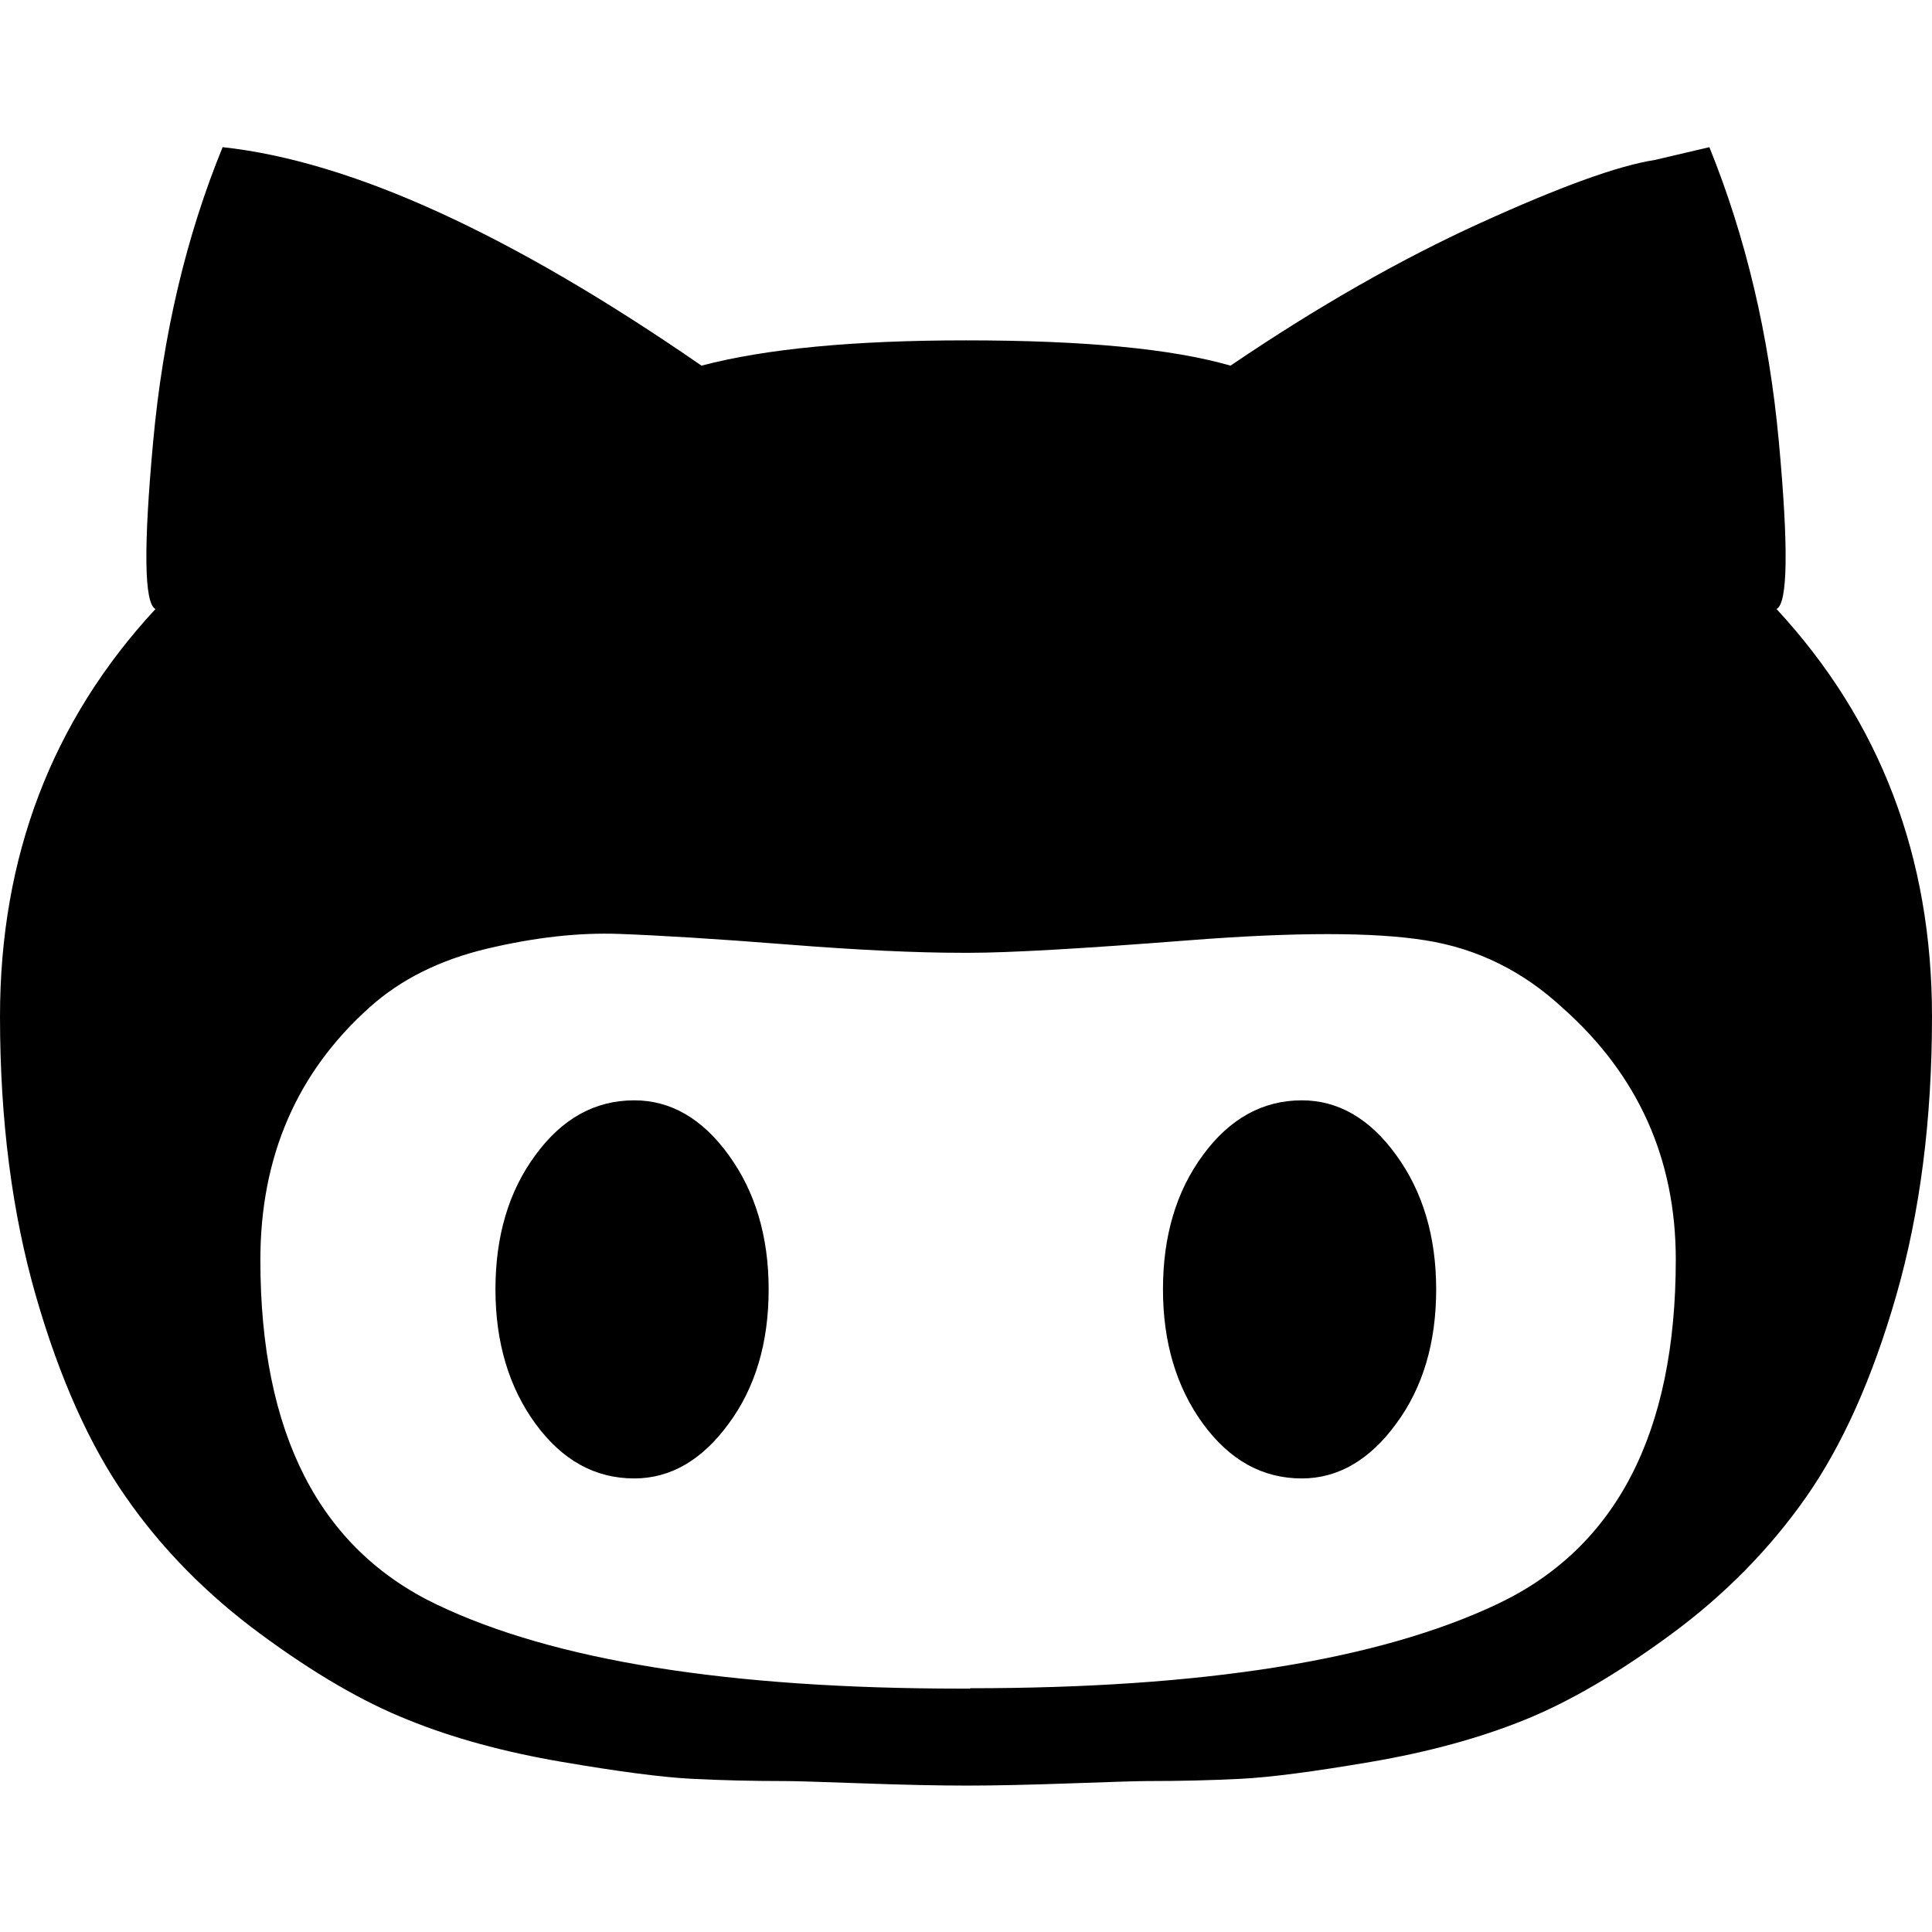 <?xml version="1.0" encoding="utf-8"?>
<!DOCTYPE xml>
<svg version="1.1" xmlns="http://www.w3.org/2000/svg" xmlns:xlink="http://www.w3.org/1999/xlink" x="0px" y="0px" viewBox="0 0 512 512" style="enable-background:new 0 0 512 512;" xml:space="preserve">
	<g>
		<path d="M345,291.6c9.6,0,18,4.8,25,14.5c7,9.6,10.6,21.5,10.6,35.6s-3.5,26-10.6,35.6c-7,9.6-15.4,14.5-25,14.5
		c-10.4,0-19.1-4.8-26.2-14.5c-7-9.6-10.6-21.5-10.6-35.6s3.5-26,10.6-35.6C325.9,296.4,334.7,291.6,345,291.6 M470.8,161.4
		c27.5,29.7,41.2,65.7,41.2,108c0,27.5-3.2,52.1-9.5,74c-6.3,21.9-14.3,39.7-23.9,53.4c-9.6,13.7-21.5,25.8-35.6,36.2
		s-27.1,18-39,22.8c-11.9,4.8-25.4,8.5-40.6,11.1c-15.2,2.6-26.7,4.1-34.5,4.5c-7.8,0.4-16.1,0.6-25,0.6c-2.2,0-8.9,0.2-20,0.6
		c-11.1,0.4-20.4,0.6-27.8,0.6s-16.7-0.2-27.8-0.6c-11.1-0.4-17.8-0.6-20-0.6c-8.9,0-17.3-0.2-25-0.6c-7.8-0.4-19.3-1.9-34.5-4.5
		c-15.2-2.6-28.8-6.3-40.6-11.1C96.1,451,83.1,443.4,69,433s-26-22.4-35.6-36.2c-9.6-13.7-17.6-31.5-23.9-53.4
		c-6.3-21.9-9.5-46.6-9.5-74c0-42.3,13.7-78.3,41.2-108c-3-1.5-3.2-16.3-0.6-44.5S49.3,62.7,59,39c34.1,3.7,76.4,23,126.9,57.9
		c17.1-4.5,40.4-6.7,70.1-6.7c31.2,0,54.5,2.2,70.1,6.7c23-15.6,45.1-28.2,66.2-37.8s36.5-15.2,46.2-16.7L453,39
		c9.6,23.7,15.8,49.7,18.4,77.9C474,145.1,473.8,159.9,470.8,161.4 M257.1,447.4c61.6,0,108.2-7.4,139.7-22.3s47.3-45.3,47.3-91.3
		c0-26.7-10-49-30.1-66.8c-10.4-9.6-22.4-15.6-36.2-17.8c-13.7-2.2-34.7-2.2-62.9,0c-28.2,2.2-47.5,3.3-57.9,3.3H256h-1.1
		c-11.9,0-27.3-0.7-46.2-2.2s-33.8-2.4-44.5-2.8c-10.8-0.4-22.4,0.9-35.1,3.9c-12.6,3-23,8.2-31.2,15.6
		C78.7,284.2,69,306.5,69,333.9c0,46,15.6,76.4,46.7,91.3s77.5,22.3,139.1,22.3H257.1 M168.1,291.6c9.6,0,18,4.8,25,14.5
		c7,9.6,10.6,21.5,10.6,35.6s-3.5,26-10.6,35.6c-7,9.6-15.4,14.5-25,14.5c-10.4,0-19.1-4.8-26.2-14.5c-7-9.6-10.6-21.5-10.6-35.6
		s3.5-26,10.6-35.6C149,296.4,157.7,291.6,168.1,291.6" />
	</g>
</svg>
